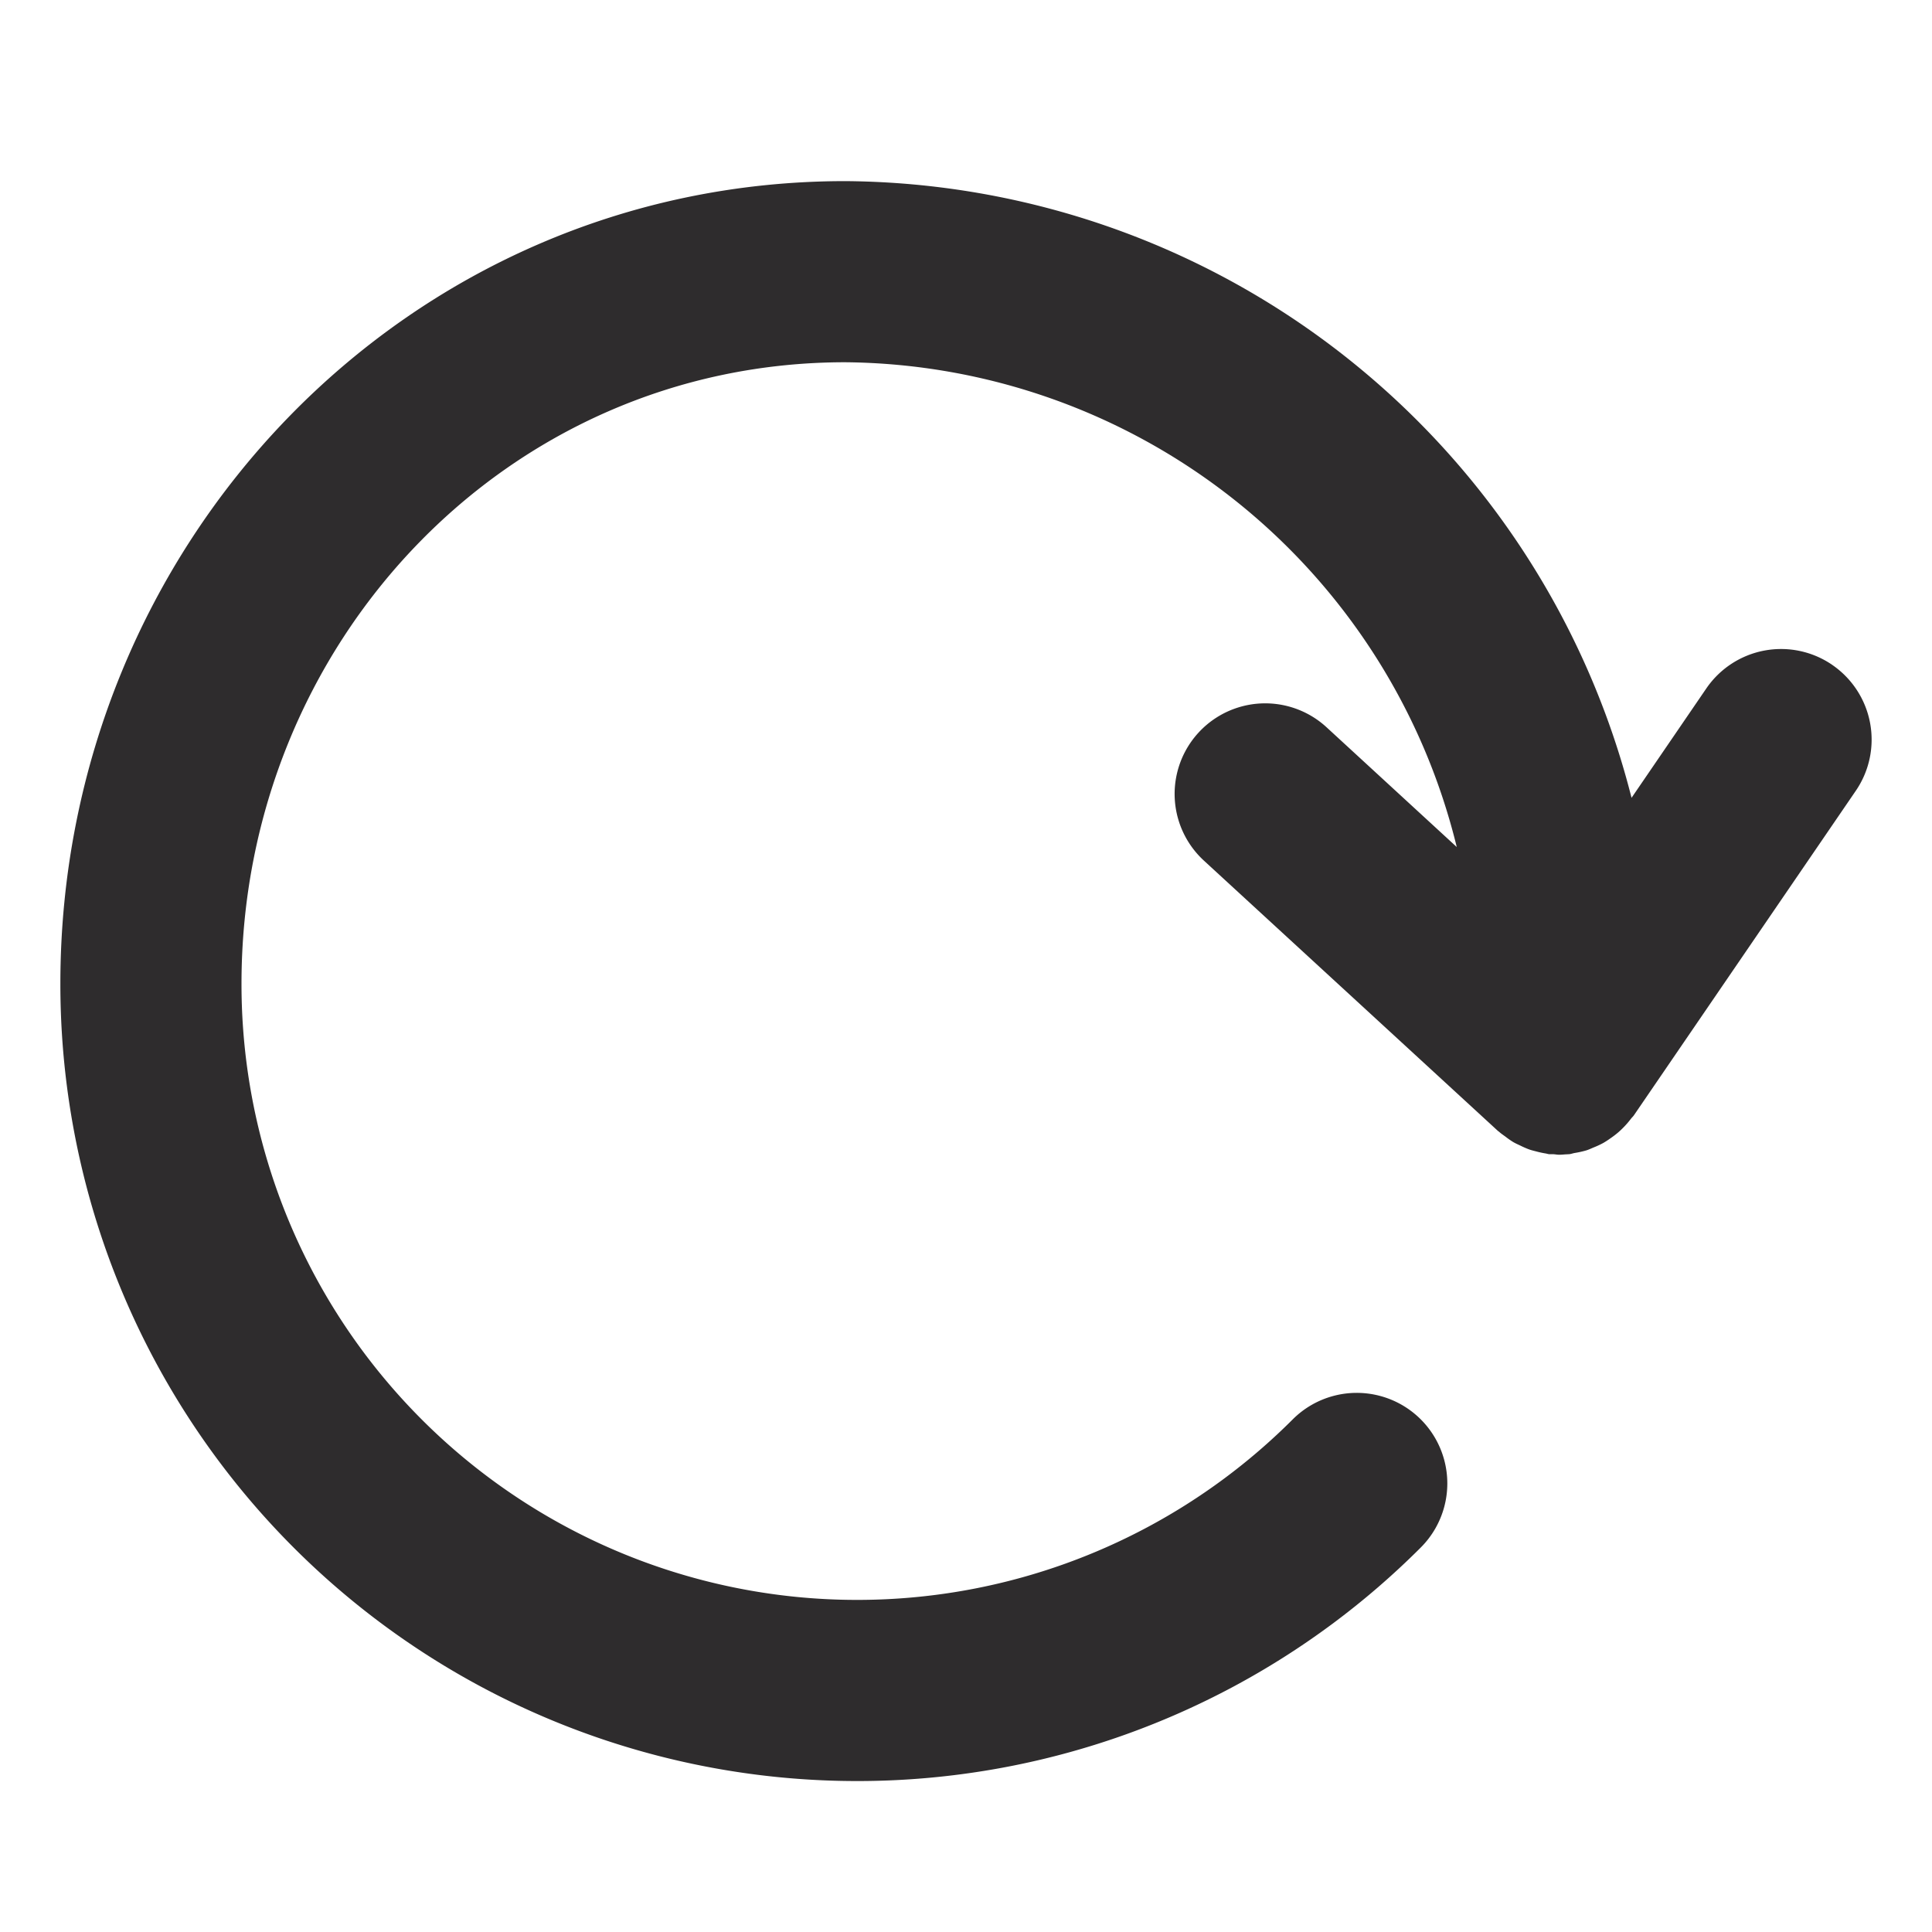 <svg xmlns="http://www.w3.org/2000/svg" viewBox="0 0 64 64" aria-labelledby="title"
aria-describedby="desc" role="img" xmlns:xlink="http://www.w3.org/1999/xlink"
width="64" height="64">
  <title>Rotate</title>
  <desc>A solid styled icon from Orion Icon Library.</desc>
  <path data-name="layer1"
  d="M60.693 22.023a3 3 0 0 0-4.17.784l-2.476 3.622A27.067 27.067 0 0 0 28 6C13.443 6 2 18.036 2 32.584a26.395 26.395 0 0 0 45.066 18.678 3 3 0 1 0-4.244-4.242A20.395 20.395 0 0 1 8 32.584C8 21.344 16.752 12 28 12a21.045 21.045 0 0 1 20.257 16.059l-4.314-3.968a3 3 0 0 0-4.062 4.418l9.737 8.952c.013.013.03.02.043.033.067.06.143.11.215.163a2.751 2.751 0 0 0 .243.17c.076.046.159.082.24.12a3.023 3.023 0 0 0 .279.123c.08.03.163.05.246.071a3.045 3.045 0 0 0 .323.07c.034.006.065.017.1.022.051.006.102-.002.154.002.063.004.124.017.187.017.07 0 .141-.007.212-.012l.08-.004.05-.003c.06-.007.118-.03.179-.04a3.119 3.119 0 0 0 .387-.087c.083-.027.16-.064.239-.097a2.899 2.899 0 0 0 .314-.146 2.753 2.753 0 0 0 .233-.151 2.944 2.944 0 0 0 .263-.2c.07-.06.135-.124.199-.19a3.013 3.013 0 0 0 .224-.262c.03-.04.069-.073.097-.114l7.352-10.752a3.001 3.001 0 0 0-.784-4.17z"
  fill="#2e2c2d"></path>
</svg>